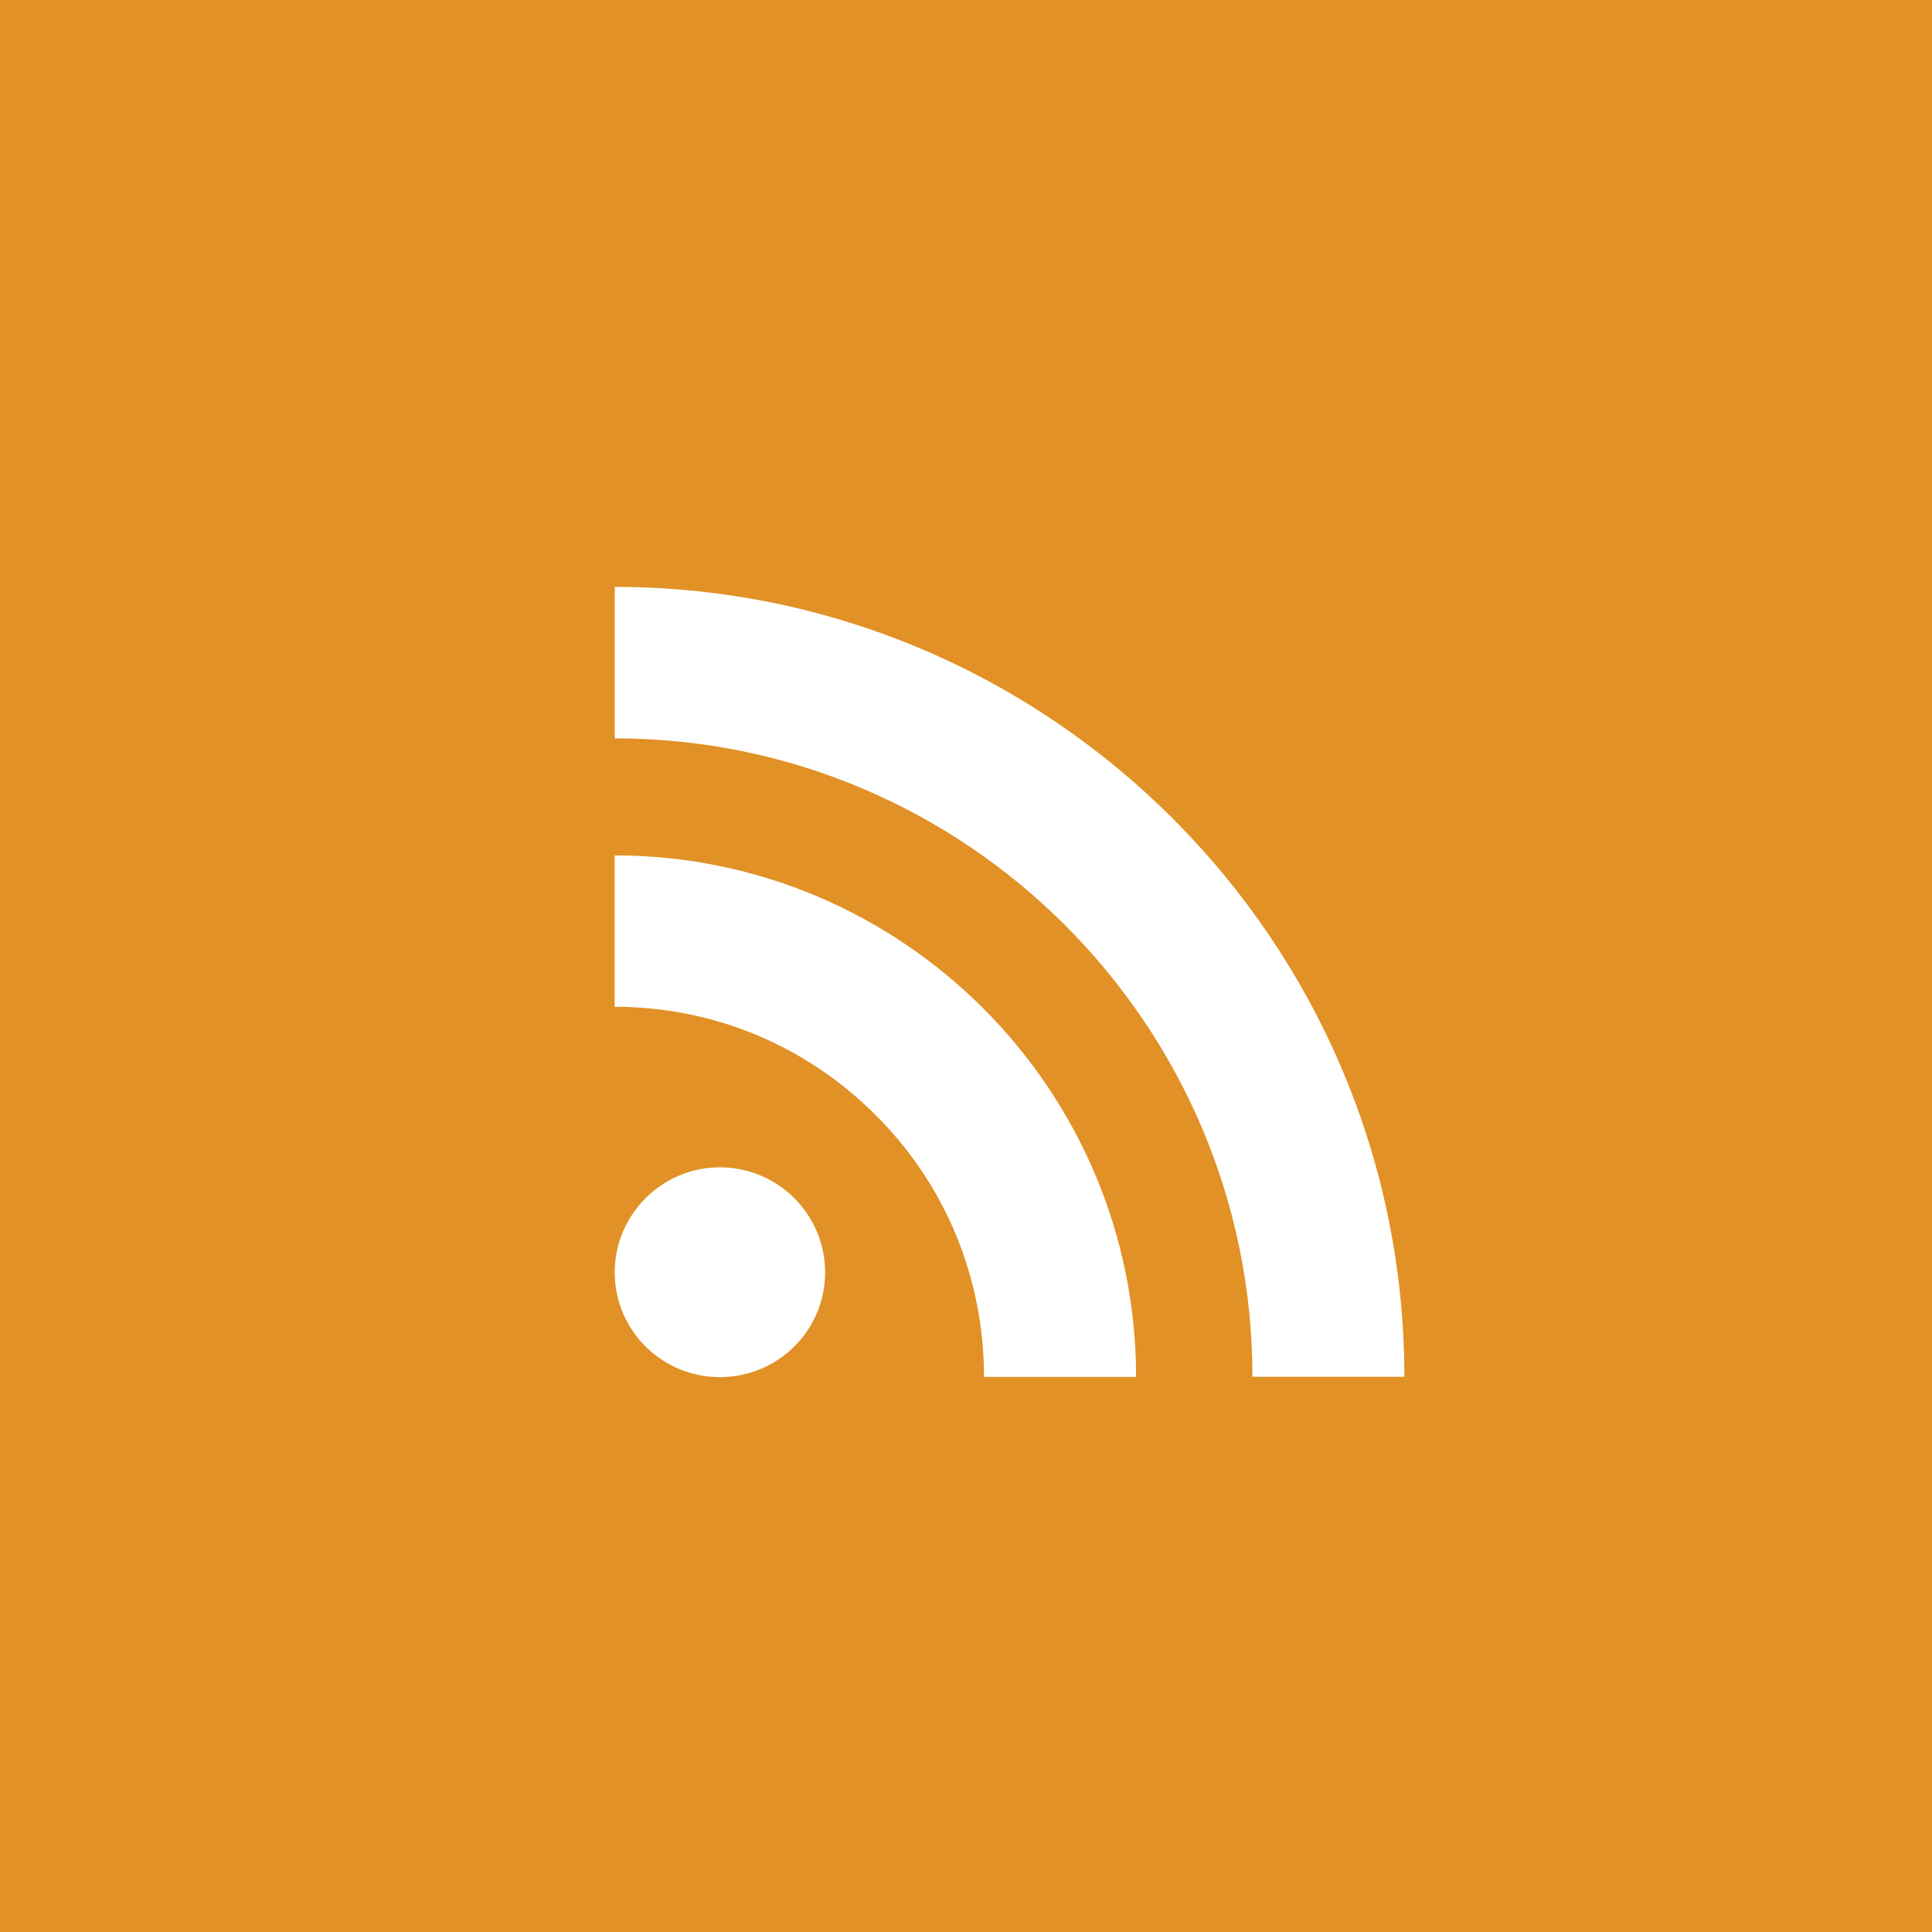 <svg width="67" height="67" xmlns="http://www.w3.org/2000/svg">
 <g>
  <title>RSS</title>
  <path id="svg_1" d="m43.434,47.746l5.268,0c0,-15.1 -12.285,-27.393 -27.383,-27.393l0,5.252c12.191,0 22.115,9.933 22.115,22.141zm-9.31,0.005l0,0l5.274,0c0,-9.976 -8.114,-18.087 -18.082,-18.087l0,5.25c3.419,0 6.635,1.337 9.054,3.759c2.421,2.416 3.754,5.645 3.754,9.078zm-9.16,0.006c2.02,0 3.651,-1.623 3.651,-3.635c0,-1.999 -1.632,-3.64 -3.651,-3.64c-2.011,0 -3.646,1.641 -3.646,3.64c-0.001,2.012 1.634,3.635 3.646,3.635zm-24.964,-47.757l67,0l0,67l-67,0l0,-67z" fill="#E19126"/>
 </g>
</svg>